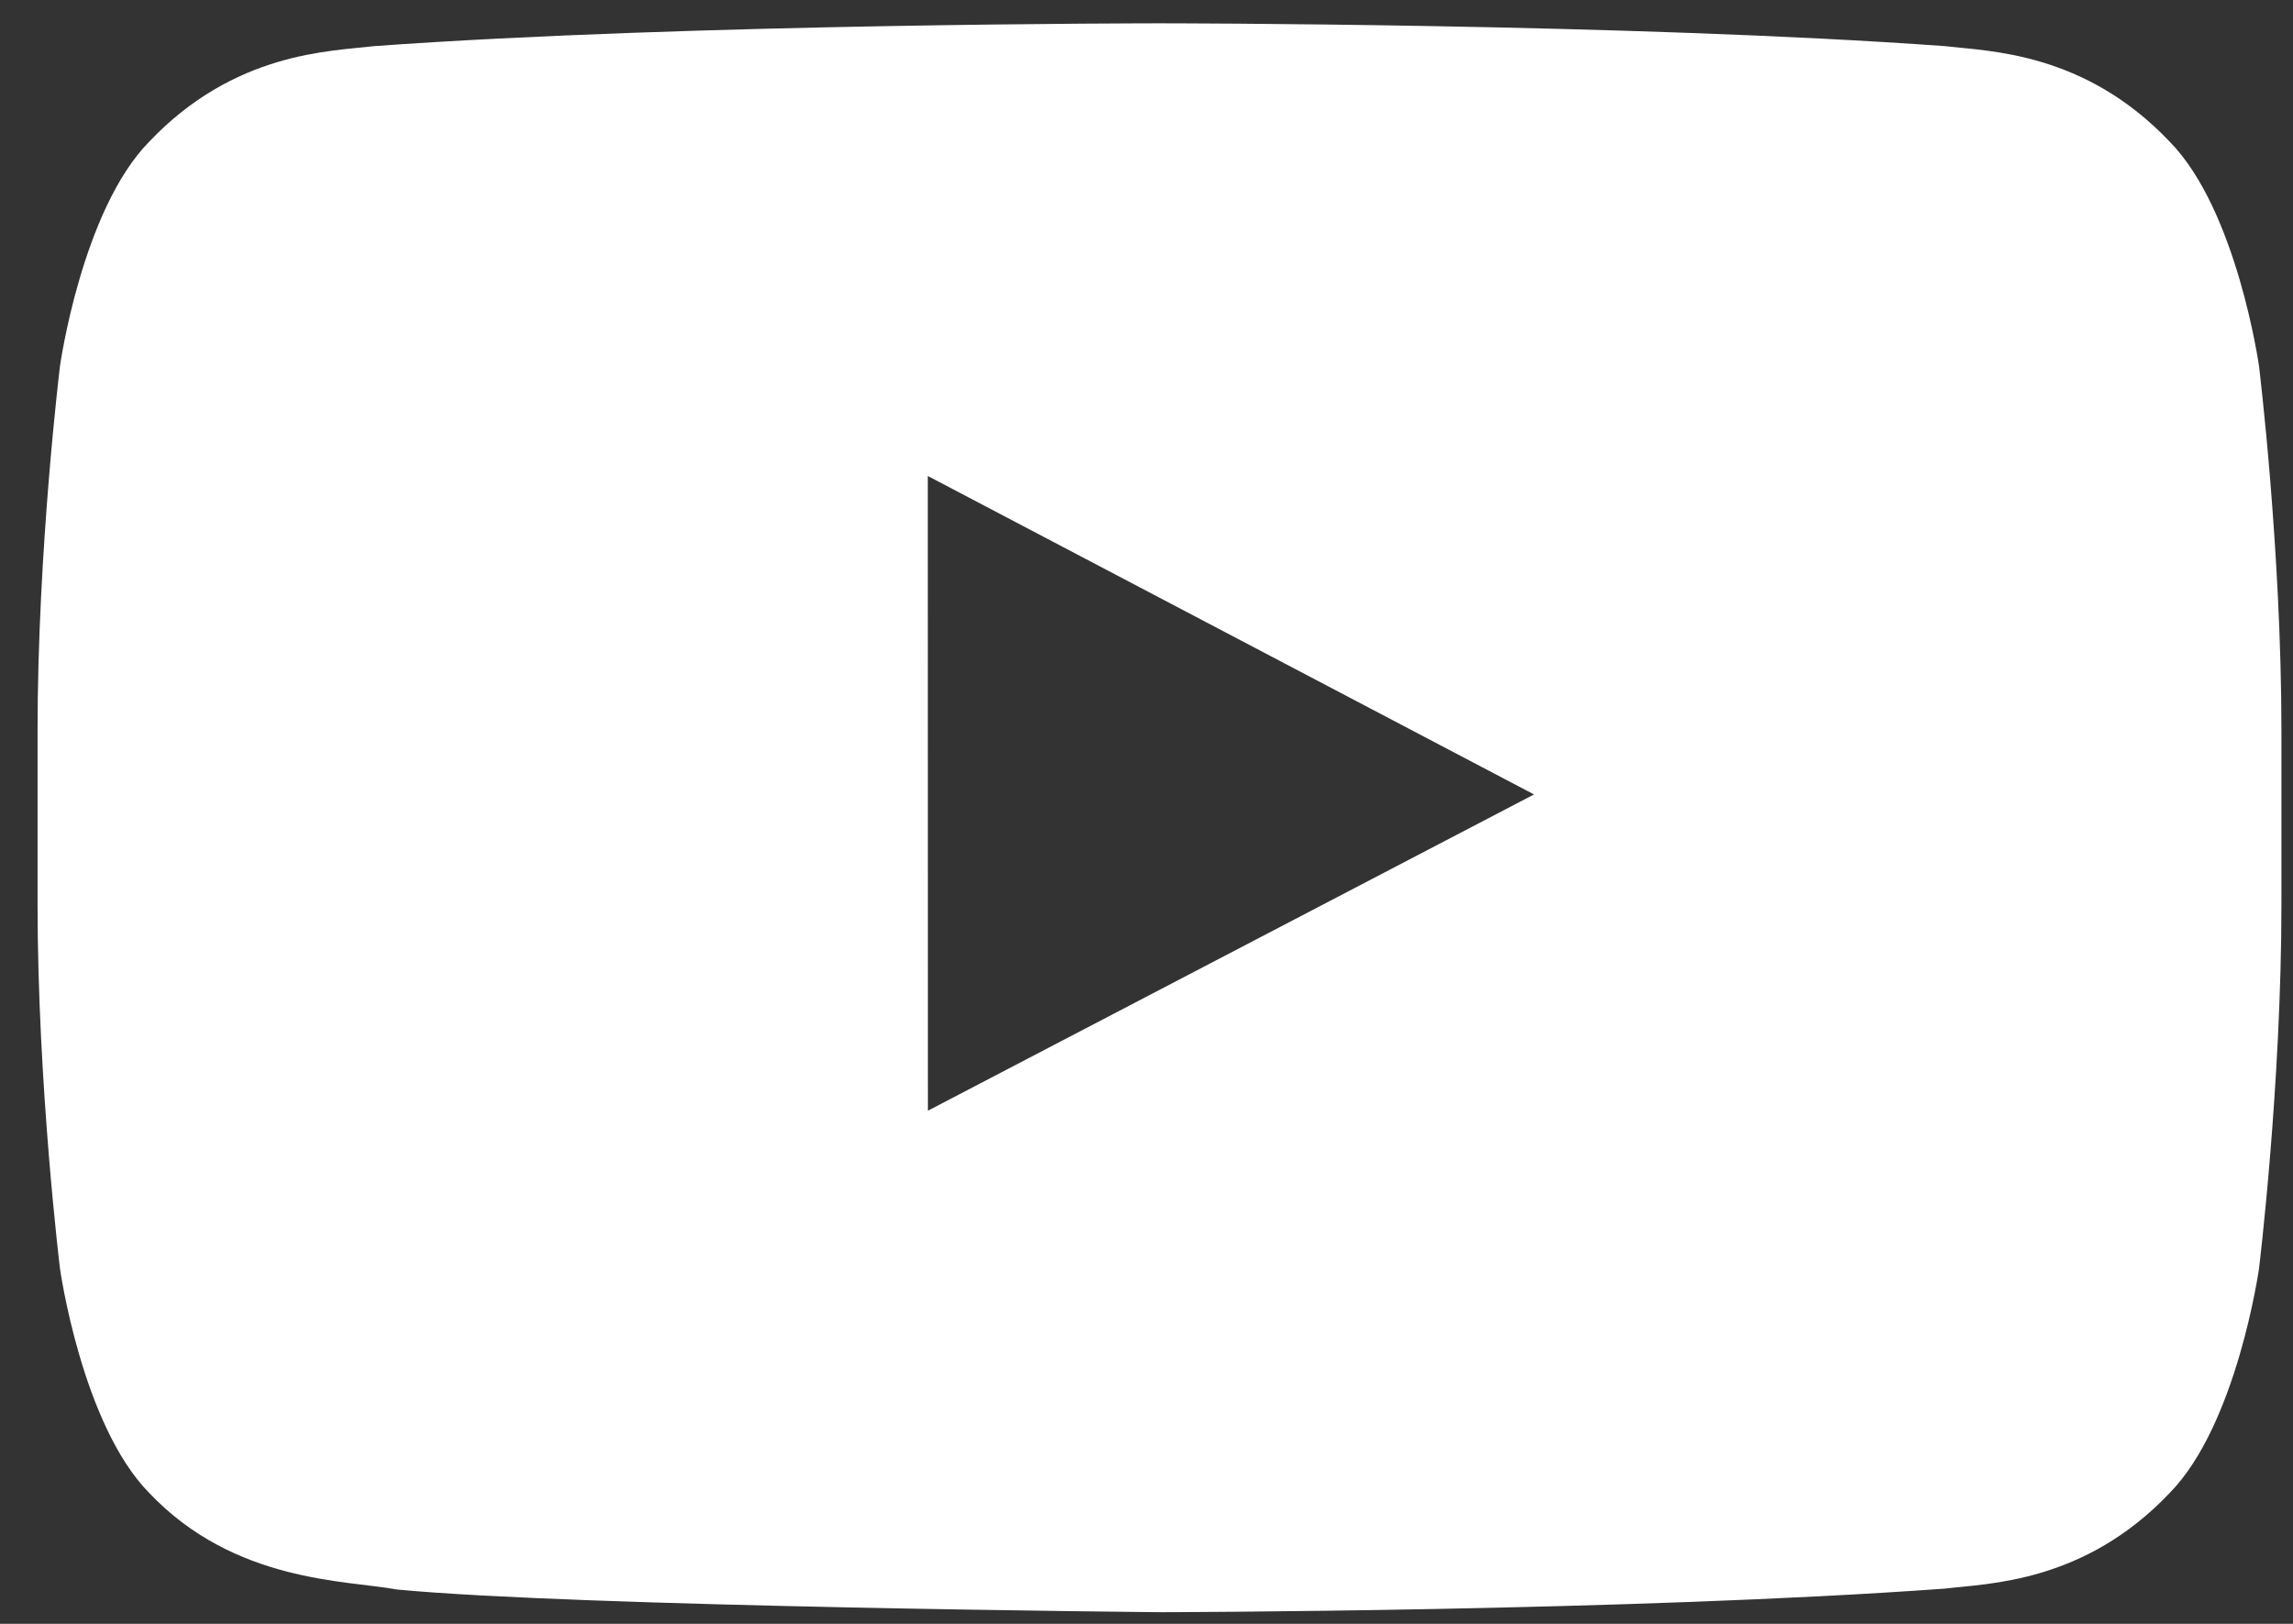 <svg width="24" height="17" viewBox="0 0 24 17" fill="none" xmlns="http://www.w3.org/2000/svg">
<rect x="0" y="0" width="24" height="17" fill="#333333" stroke="none"/>
<path d="M9.712 11.628L9.711 4.983L16.056 8.317L9.712 11.628ZM23.644 3.831C23.644 3.831 23.414 2.201 22.71 1.484C21.817 0.542 20.816 0.537 20.357 0.483C17.071 0.244 12.141 0.244 12.141 0.244H12.131C12.131 0.244 7.201 0.244 3.915 0.483C3.456 0.538 2.455 0.542 1.561 1.484C0.857 2.202 0.628 3.831 0.628 3.831C0.628 3.831 0.393 5.745 0.393 7.659V9.454C0.393 11.368 0.628 13.282 0.628 13.282C0.628 13.282 0.857 14.912 1.561 15.629C2.455 16.571 3.628 16.542 4.151 16.64C6.03 16.822 12.136 16.878 12.136 16.878C12.136 16.878 17.071 16.871 20.357 16.631C20.816 16.576 21.817 16.571 22.71 15.629C23.414 14.911 23.644 13.282 23.644 13.282C23.644 13.282 23.879 11.368 23.879 9.454V7.659C23.879 5.745 23.644 3.831 23.644 3.831Z" fill="white"/>
</svg>
